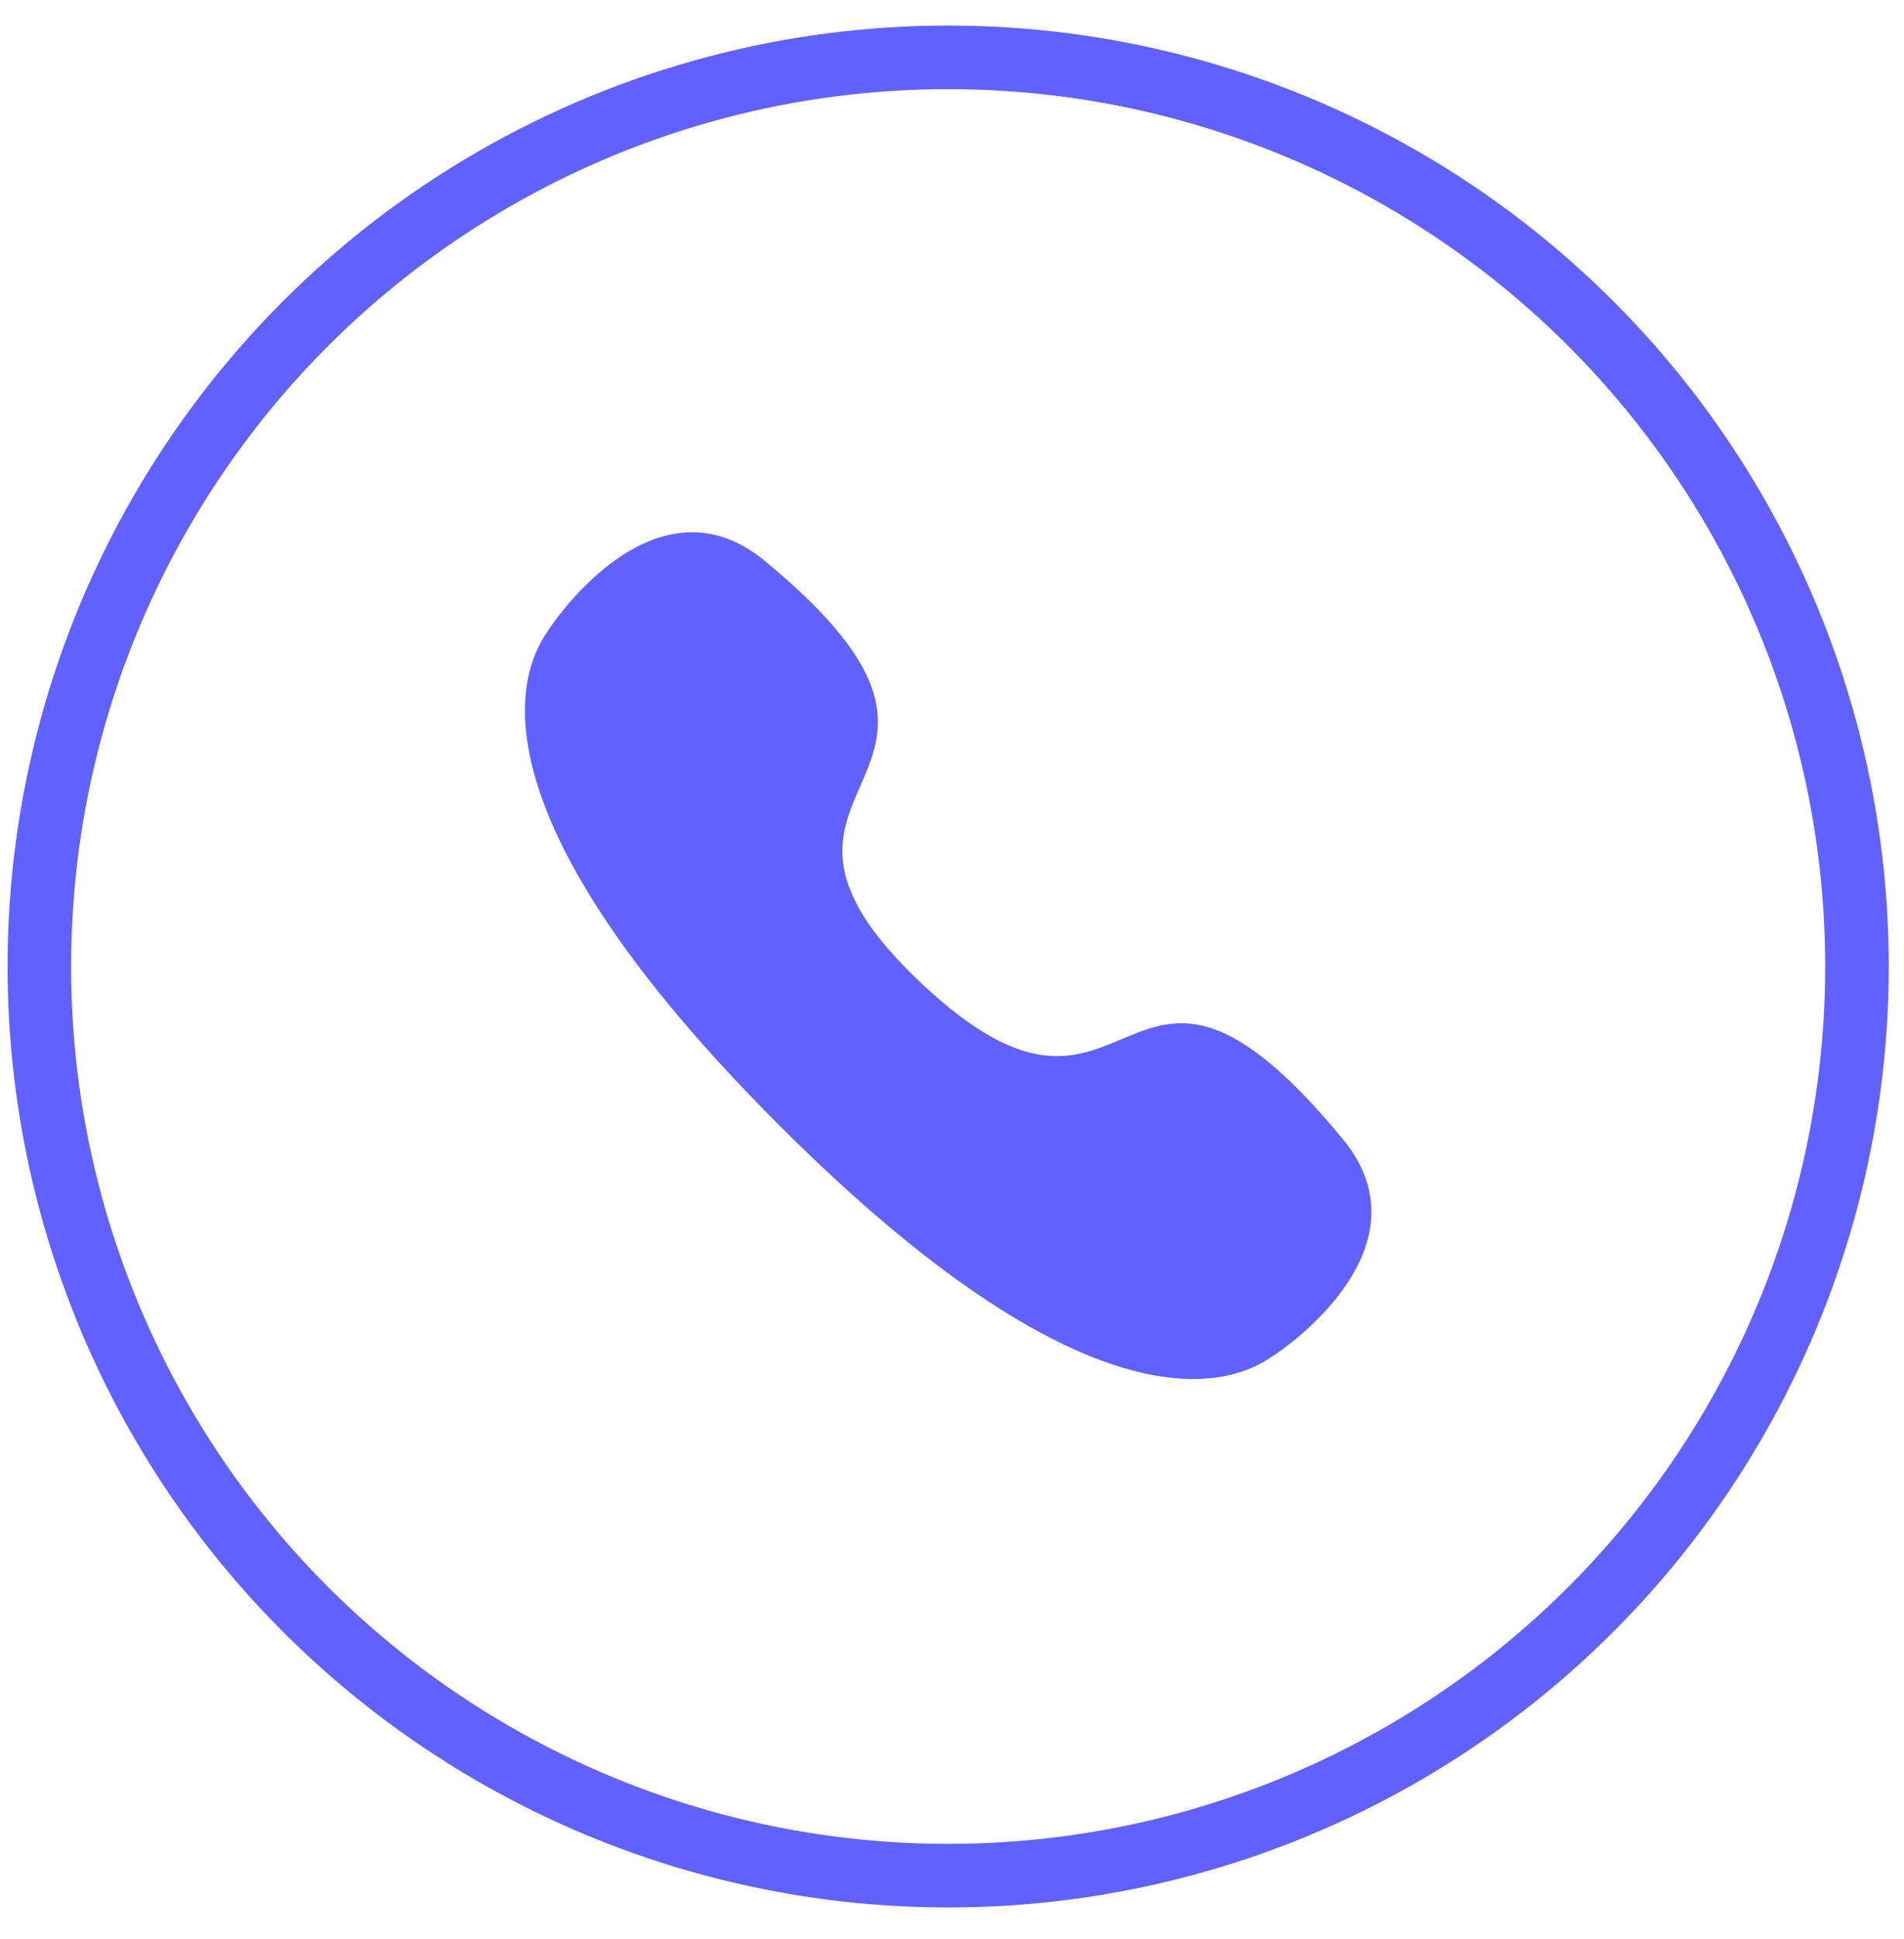 <svg width="56" height="57" viewBox="0 0 56 57" fill="none" xmlns="http://www.w3.org/2000/svg">
<g id="Group 1000001579">
<circle id="Ellipse 205" cx="27.887" cy="28.416" r="26.73" stroke="#6161FF" stroke-width="1.869"/>
<path id="Vector" fill-rule="evenodd" clip-rule="evenodd" d="M22.909 33.075C13.87 24.035 15.156 19.896 16.108 18.562C16.231 18.346 19.248 13.83 22.482 16.48C30.509 23.091 20.681 22.856 27.087 28.898C33.494 34.94 32.894 25.476 39.504 33.502C42.154 36.737 37.638 39.754 37.423 39.875C36.09 40.829 31.948 42.114 22.909 33.075Z" fill="#6161FF"/>
</g>
</svg>
